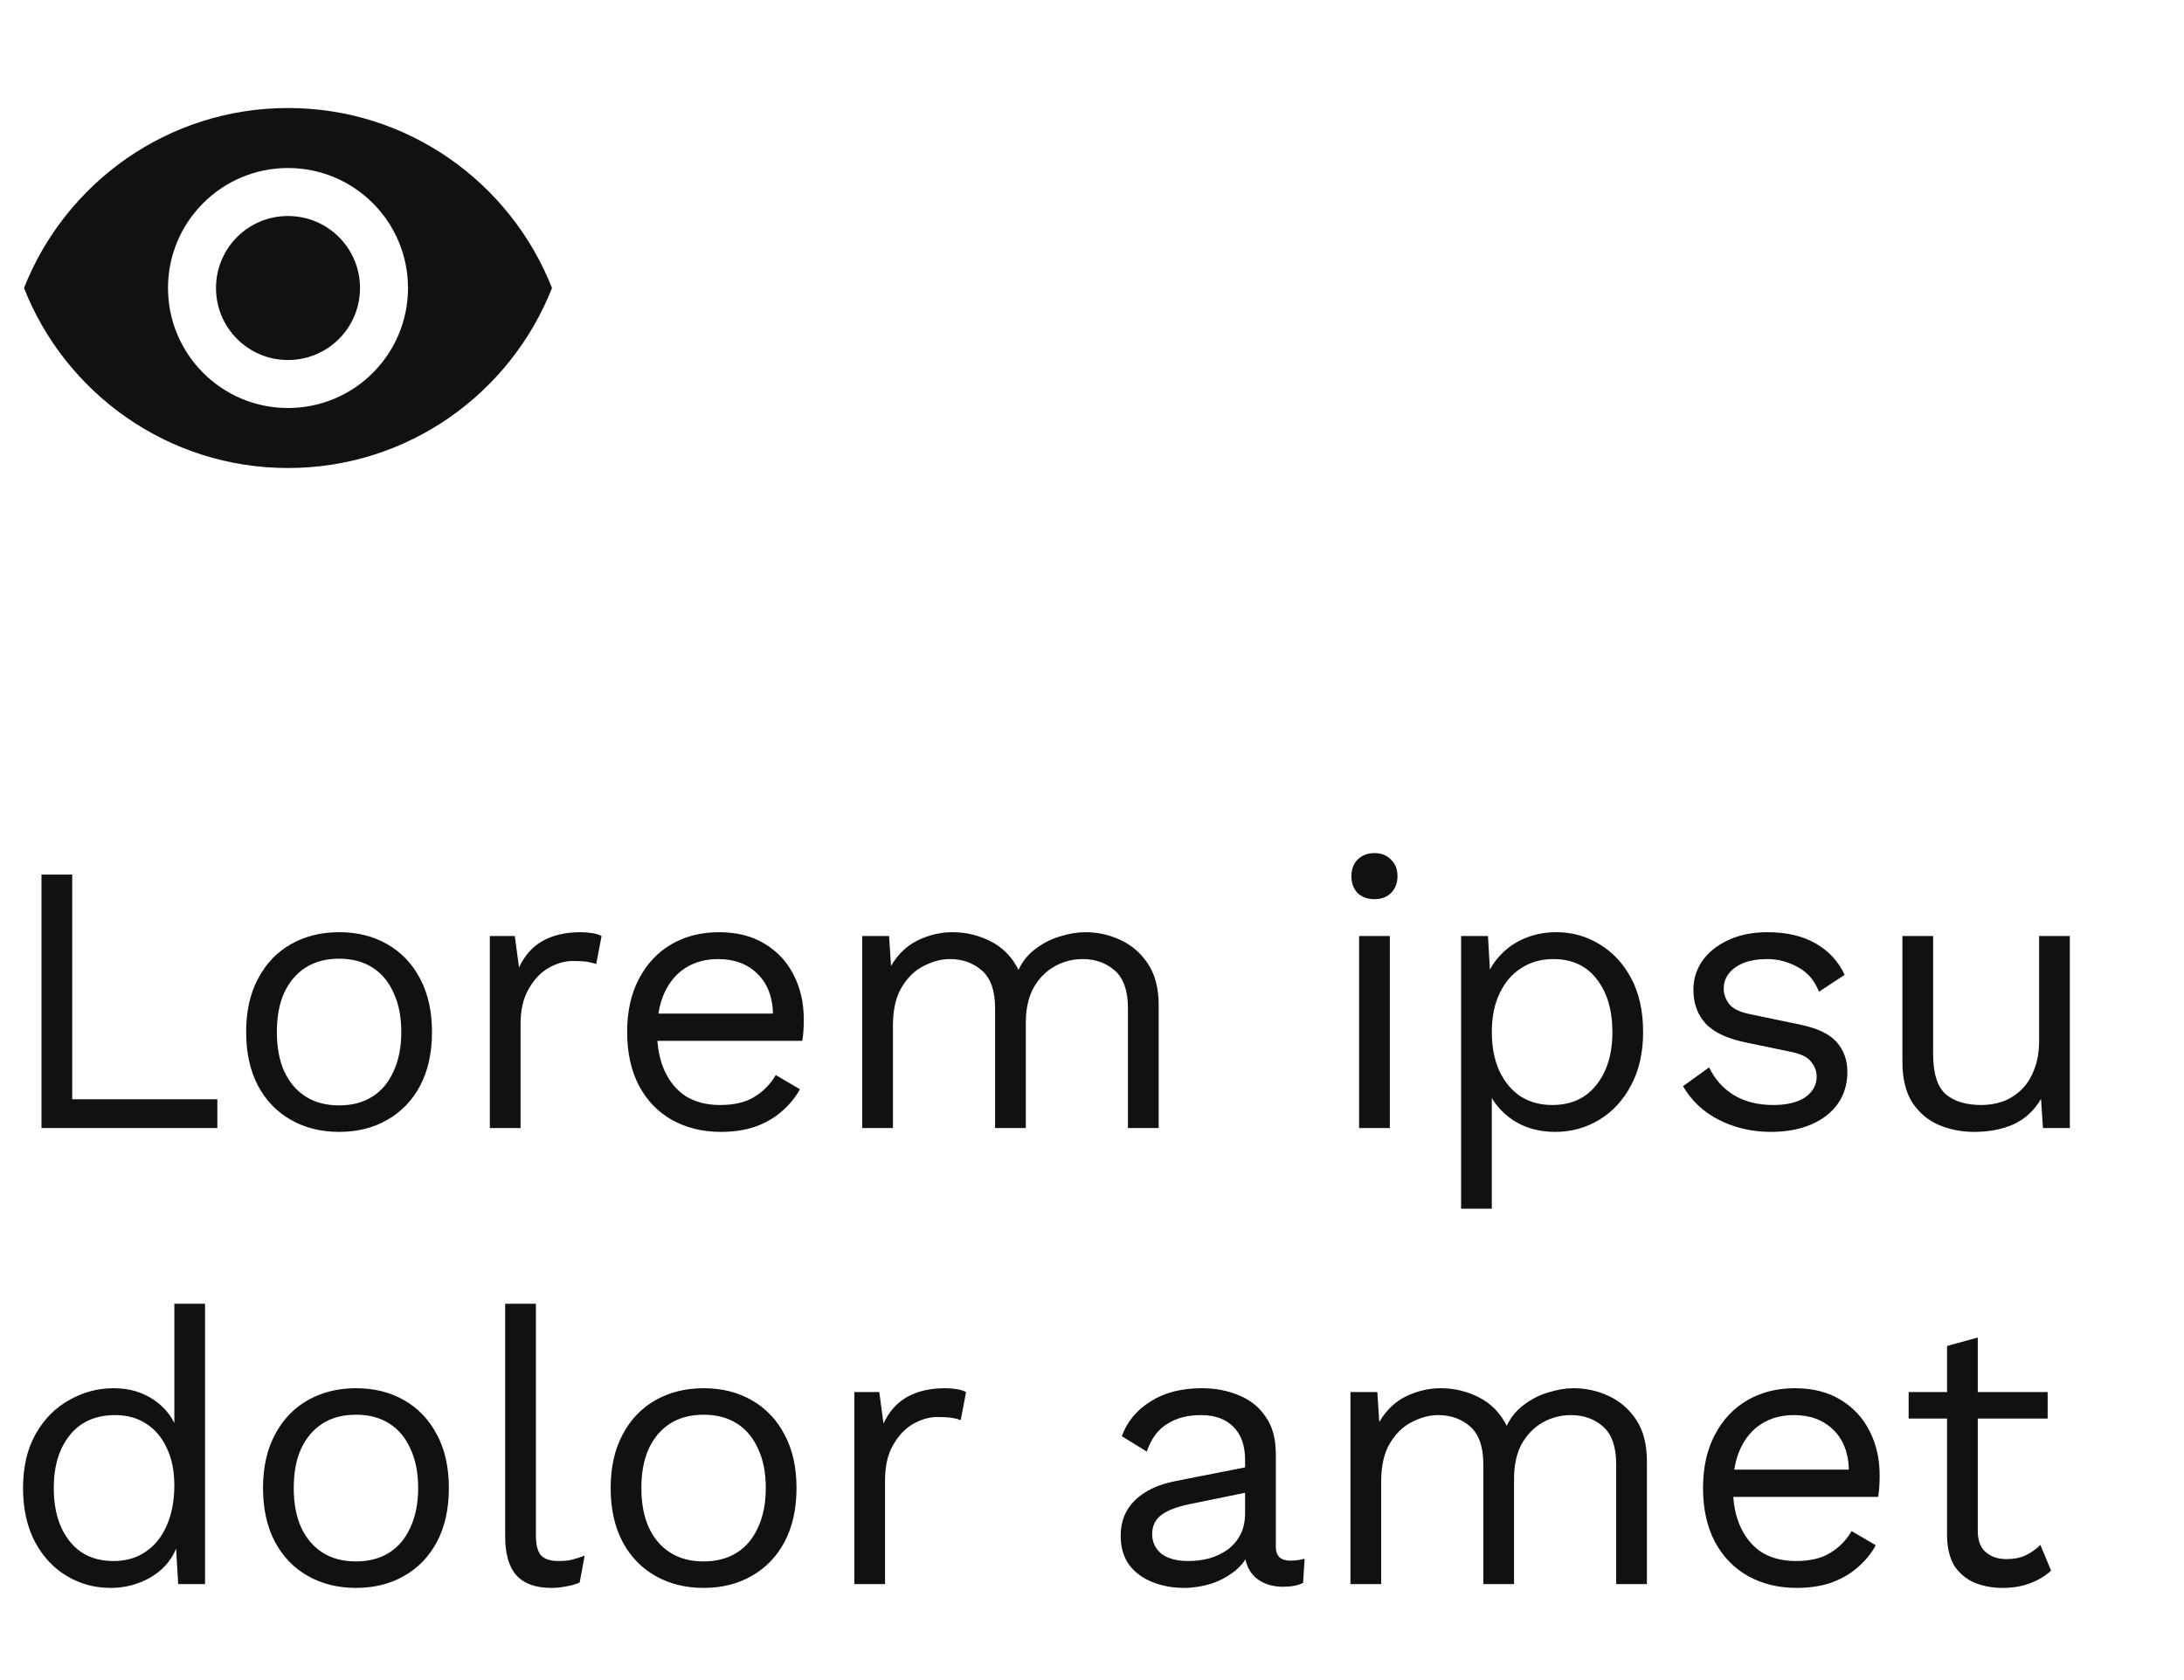 <svg width="91" height="70" viewBox="0 0 91 70" fill="none" xmlns="http://www.w3.org/2000/svg">
<g clip-path="url(#clip0_846_659)">
<path d="M12 4.5C7 4.5 2.73 7.61 1 12C2.73 16.39 7 19.5 12 19.5C17 19.5 21.27 16.39 23 12C21.27 7.61 17 4.5 12 4.5ZM12 17C9.24 17 7 14.76 7 12C7 9.24 9.24 7 12 7C14.76 7 17 9.24 17 12C17 14.76 14.76 17 12 17ZM12 9C10.34 9 9 10.34 9 12C9 13.66 10.34 15 12 15C13.66 15 15 13.66 15 12C15 10.34 13.66 9 12 9Z" fill="#111111"/>
</g>
<path d="M3.008 45.8H9.056V47H1.728V36.44H3.008V45.8ZM14.128 38.84C14.886 38.84 15.552 39.005 16.128 39.336C16.715 39.667 17.174 40.147 17.504 40.776C17.835 41.395 18 42.136 18 43C18 43.864 17.835 44.611 17.504 45.24C17.174 45.859 16.715 46.333 16.128 46.664C15.552 46.995 14.886 47.16 14.128 47.16C13.382 47.16 12.715 46.995 12.128 46.664C11.541 46.333 11.083 45.859 10.752 45.24C10.421 44.611 10.256 43.864 10.256 43C10.256 42.136 10.421 41.395 10.752 40.776C11.083 40.147 11.541 39.667 12.128 39.336C12.715 39.005 13.382 38.84 14.128 38.84ZM14.128 39.944C13.584 39.944 13.12 40.067 12.736 40.312C12.352 40.557 12.053 40.909 11.84 41.368C11.637 41.816 11.536 42.36 11.536 43C11.536 43.629 11.637 44.173 11.84 44.632C12.053 45.091 12.352 45.443 12.736 45.688C13.12 45.933 13.584 46.056 14.128 46.056C14.672 46.056 15.136 45.933 15.52 45.688C15.904 45.443 16.198 45.091 16.4 44.632C16.613 44.173 16.72 43.629 16.72 43C16.72 42.36 16.613 41.816 16.4 41.368C16.198 40.909 15.904 40.557 15.52 40.312C15.136 40.067 14.672 39.944 14.128 39.944ZM20.41 47V39H21.45L21.626 40.312C21.85 39.821 22.175 39.453 22.602 39.208C23.039 38.963 23.567 38.84 24.186 38.84C24.325 38.84 24.474 38.851 24.634 38.872C24.805 38.893 24.948 38.936 25.066 39L24.842 40.168C24.724 40.125 24.596 40.093 24.458 40.072C24.319 40.051 24.122 40.04 23.866 40.04C23.535 40.04 23.199 40.136 22.858 40.328C22.527 40.52 22.25 40.813 22.026 41.208C21.802 41.592 21.69 42.083 21.69 42.68V47H20.41ZM30.035 47.16C29.278 47.16 28.601 46.995 28.003 46.664C27.416 46.333 26.958 45.859 26.627 45.24C26.297 44.611 26.131 43.864 26.131 43C26.131 42.136 26.297 41.395 26.627 40.776C26.958 40.147 27.411 39.667 27.987 39.336C28.563 39.005 29.219 38.84 29.955 38.84C30.702 38.84 31.337 39 31.859 39.32C32.392 39.64 32.798 40.077 33.075 40.632C33.352 41.176 33.491 41.789 33.491 42.472C33.491 42.653 33.486 42.819 33.475 42.968C33.465 43.117 33.449 43.251 33.427 43.368H26.963V42.232H32.867L32.211 42.36C32.211 41.592 31.998 41 31.571 40.584C31.155 40.168 30.606 39.96 29.923 39.96C29.401 39.96 28.947 40.083 28.563 40.328C28.19 40.563 27.896 40.909 27.683 41.368C27.48 41.816 27.379 42.36 27.379 43C27.379 43.629 27.486 44.173 27.699 44.632C27.913 45.091 28.211 45.443 28.595 45.688C28.99 45.923 29.459 46.04 30.003 46.04C30.59 46.04 31.064 45.928 31.427 45.704C31.8 45.48 32.099 45.176 32.323 44.792L33.331 45.384C33.129 45.747 32.867 46.061 32.547 46.328C32.238 46.595 31.87 46.803 31.443 46.952C31.027 47.091 30.558 47.16 30.035 47.16ZM35.925 47V39H37.045L37.126 40.248C37.413 39.757 37.787 39.4 38.245 39.176C38.715 38.952 39.195 38.84 39.685 38.84C40.251 38.84 40.784 38.968 41.285 39.224C41.787 39.48 42.171 39.875 42.438 40.408C42.608 40.045 42.848 39.752 43.157 39.528C43.467 39.293 43.803 39.123 44.166 39.016C44.539 38.899 44.891 38.84 45.221 38.84C45.733 38.84 46.219 38.947 46.678 39.16C47.147 39.373 47.531 39.704 47.83 40.152C48.128 40.6 48.278 41.176 48.278 41.88V47H46.998V42.008C46.998 41.283 46.816 40.76 46.453 40.44C46.091 40.12 45.643 39.96 45.109 39.96C44.694 39.96 44.304 40.061 43.941 40.264C43.579 40.467 43.285 40.765 43.062 41.16C42.848 41.555 42.742 42.04 42.742 42.616V47H41.462V42.008C41.462 41.283 41.28 40.76 40.917 40.44C40.555 40.12 40.107 39.96 39.574 39.96C39.221 39.96 38.859 40.056 38.486 40.248C38.123 40.429 37.819 40.723 37.574 41.128C37.328 41.533 37.206 42.067 37.206 42.728V47H35.925ZM57.269 37.464C56.981 37.464 56.746 37.379 56.565 37.208C56.394 37.027 56.309 36.792 56.309 36.504C56.309 36.216 56.394 35.987 56.565 35.816C56.746 35.635 56.981 35.544 57.269 35.544C57.557 35.544 57.786 35.635 57.957 35.816C58.138 35.987 58.229 36.216 58.229 36.504C58.229 36.792 58.138 37.027 57.957 37.208C57.786 37.379 57.557 37.464 57.269 37.464ZM57.909 39V47H56.629V39H57.909ZM60.879 50.36V39H61.999L62.111 40.952L61.935 40.728C62.073 40.355 62.281 40.029 62.559 39.752C62.836 39.464 63.172 39.24 63.567 39.08C63.961 38.92 64.388 38.84 64.847 38.84C65.497 38.84 66.095 39.005 66.639 39.336C67.193 39.667 67.636 40.141 67.967 40.76C68.297 41.379 68.463 42.125 68.463 43C68.463 43.864 68.292 44.611 67.951 45.24C67.62 45.859 67.177 46.333 66.623 46.664C66.068 46.995 65.46 47.16 64.799 47.16C64.137 47.16 63.556 47 63.055 46.68C62.564 46.349 62.212 45.933 61.999 45.432L62.159 45.192V50.36H60.879ZM64.671 46.04C65.46 46.04 66.073 45.763 66.511 45.208C66.959 44.653 67.183 43.917 67.183 43C67.183 42.083 66.964 41.347 66.527 40.792C66.1 40.237 65.497 39.96 64.719 39.96C64.207 39.96 63.759 40.088 63.375 40.344C62.991 40.589 62.692 40.941 62.479 41.4C62.265 41.848 62.159 42.381 62.159 43C62.159 43.608 62.26 44.141 62.463 44.6C62.676 45.059 62.969 45.416 63.343 45.672C63.727 45.917 64.169 46.04 64.671 46.04ZM73.79 47.16C73.011 47.16 72.291 46.995 71.63 46.664C70.979 46.333 70.478 45.864 70.126 45.256L71.214 44.472C71.448 44.963 71.79 45.347 72.238 45.624C72.697 45.901 73.246 46.04 73.886 46.04C74.451 46.04 74.894 45.933 75.214 45.72C75.534 45.496 75.694 45.208 75.694 44.856C75.694 44.632 75.619 44.429 75.47 44.248C75.331 44.056 75.059 43.917 74.654 43.832L72.734 43.432C71.955 43.272 71.395 43.005 71.054 42.632C70.723 42.259 70.558 41.795 70.558 41.24C70.558 40.803 70.68 40.403 70.926 40.04C71.182 39.677 71.539 39.389 71.998 39.176C72.467 38.952 73.016 38.84 73.646 38.84C74.435 38.84 75.102 38.995 75.646 39.304C76.19 39.613 76.595 40.051 76.862 40.616L75.79 41.32C75.609 40.851 75.315 40.509 74.91 40.296C74.504 40.072 74.083 39.96 73.646 39.96C73.262 39.96 72.931 40.013 72.654 40.12C72.387 40.227 72.179 40.376 72.03 40.568C71.891 40.749 71.822 40.957 71.822 41.192C71.822 41.427 71.902 41.645 72.062 41.848C72.222 42.04 72.52 42.179 72.958 42.264L74.958 42.68C75.704 42.829 76.227 43.075 76.526 43.416C76.825 43.757 76.974 44.173 76.974 44.664C76.974 45.165 76.841 45.608 76.574 45.992C76.307 46.365 75.934 46.653 75.454 46.856C74.974 47.059 74.419 47.16 73.79 47.16ZM82.243 47.16C81.731 47.16 81.246 47.064 80.787 46.872C80.339 46.68 79.971 46.371 79.683 45.944C79.406 45.507 79.267 44.941 79.267 44.248V39H80.547V43.912C80.547 44.723 80.723 45.283 81.075 45.592C81.427 45.891 81.923 46.04 82.563 46.04C82.862 46.04 83.155 45.992 83.443 45.896C83.731 45.789 83.987 45.629 84.211 45.416C84.446 45.192 84.627 44.909 84.755 44.568C84.894 44.227 84.963 43.821 84.963 43.352V39H86.243V47H85.123L85.043 45.784C84.766 46.264 84.387 46.616 83.907 46.84C83.438 47.053 82.883 47.16 82.243 47.16ZM4.608 66.16C3.947 66.16 3.339 65.995 2.784 65.664C2.229 65.333 1.787 64.859 1.456 64.24C1.125 63.611 0.96 62.864 0.96 62C0.96 61.115 1.136 60.363 1.488 59.744C1.84 59.125 2.304 58.656 2.88 58.336C3.456 58.005 4.075 57.84 4.736 57.84C5.397 57.84 5.968 58.011 6.448 58.352C6.939 58.693 7.264 59.147 7.424 59.712L7.264 59.824V54.32H8.544V66H7.424L7.312 64.064L7.488 63.968C7.413 64.437 7.232 64.837 6.944 65.168C6.667 65.488 6.32 65.733 5.904 65.904C5.499 66.075 5.067 66.16 4.608 66.16ZM4.736 65.04C5.248 65.04 5.691 64.912 6.064 64.656C6.448 64.4 6.741 64.037 6.944 63.568C7.157 63.088 7.264 62.528 7.264 61.888C7.264 61.28 7.157 60.757 6.944 60.32C6.741 59.883 6.453 59.547 6.08 59.312C5.717 59.077 5.291 58.96 4.8 58.96C3.989 58.96 3.36 59.237 2.912 59.792C2.464 60.347 2.24 61.083 2.24 62C2.24 62.917 2.459 63.653 2.896 64.208C3.333 64.763 3.947 65.04 4.736 65.04ZM14.831 57.84C15.589 57.84 16.255 58.005 16.831 58.336C17.418 58.667 17.877 59.147 18.207 59.776C18.538 60.395 18.703 61.136 18.703 62C18.703 62.864 18.538 63.611 18.207 64.24C17.877 64.859 17.418 65.333 16.831 65.664C16.255 65.995 15.589 66.16 14.831 66.16C14.085 66.16 13.418 65.995 12.831 65.664C12.245 65.333 11.786 64.859 11.455 64.24C11.125 63.611 10.959 62.864 10.959 62C10.959 61.136 11.125 60.395 11.455 59.776C11.786 59.147 12.245 58.667 12.831 58.336C13.418 58.005 14.085 57.84 14.831 57.84ZM14.831 58.944C14.287 58.944 13.823 59.067 13.439 59.312C13.055 59.557 12.757 59.909 12.543 60.368C12.341 60.816 12.239 61.36 12.239 62C12.239 62.629 12.341 63.173 12.543 63.632C12.757 64.091 13.055 64.443 13.439 64.688C13.823 64.933 14.287 65.056 14.831 65.056C15.375 65.056 15.839 64.933 16.223 64.688C16.607 64.443 16.901 64.091 17.103 63.632C17.317 63.173 17.423 62.629 17.423 62C17.423 61.36 17.317 60.816 17.103 60.368C16.901 59.909 16.607 59.557 16.223 59.312C15.839 59.067 15.375 58.944 14.831 58.944ZM22.329 54.32V63.968C22.329 64.373 22.404 64.656 22.553 64.816C22.702 64.965 22.942 65.04 23.273 65.04C23.486 65.04 23.662 65.024 23.801 64.992C23.94 64.96 24.126 64.901 24.361 64.816L24.153 65.936C23.982 66.011 23.796 66.064 23.593 66.096C23.39 66.139 23.182 66.16 22.969 66.16C22.318 66.16 21.833 65.984 21.513 65.632C21.204 65.28 21.049 64.741 21.049 64.016V54.32H22.329ZM29.316 57.84C30.073 57.84 30.74 58.005 31.316 58.336C31.902 58.667 32.361 59.147 32.692 59.776C33.022 60.395 33.188 61.136 33.188 62C33.188 62.864 33.022 63.611 32.692 64.24C32.361 64.859 31.902 65.333 31.316 65.664C30.74 65.995 30.073 66.16 29.316 66.16C28.569 66.16 27.902 65.995 27.316 65.664C26.729 65.333 26.27 64.859 25.94 64.24C25.609 63.611 25.444 62.864 25.444 62C25.444 61.136 25.609 60.395 25.94 59.776C26.27 59.147 26.729 58.667 27.316 58.336C27.902 58.005 28.569 57.84 29.316 57.84ZM29.316 58.944C28.772 58.944 28.308 59.067 27.924 59.312C27.54 59.557 27.241 59.909 27.028 60.368C26.825 60.816 26.724 61.36 26.724 62C26.724 62.629 26.825 63.173 27.028 63.632C27.241 64.091 27.54 64.443 27.924 64.688C28.308 64.933 28.772 65.056 29.316 65.056C29.86 65.056 30.324 64.933 30.708 64.688C31.092 64.443 31.385 64.091 31.588 63.632C31.801 63.173 31.908 62.629 31.908 62C31.908 61.36 31.801 60.816 31.588 60.368C31.385 59.909 31.092 59.557 30.708 59.312C30.324 59.067 29.86 58.944 29.316 58.944ZM35.597 66V58H36.637L36.813 59.312C37.037 58.821 37.363 58.453 37.789 58.208C38.227 57.963 38.755 57.84 39.373 57.84C39.512 57.84 39.661 57.851 39.821 57.872C39.992 57.893 40.136 57.936 40.253 58L40.029 59.168C39.912 59.125 39.784 59.093 39.645 59.072C39.507 59.051 39.309 59.04 39.053 59.04C38.723 59.04 38.387 59.136 38.045 59.328C37.715 59.52 37.437 59.813 37.213 60.208C36.989 60.592 36.877 61.083 36.877 61.68V66H35.597ZM51.879 60.832C51.879 60.235 51.719 59.776 51.399 59.456C51.079 59.125 50.625 58.96 50.039 58.96C49.484 58.96 49.015 59.083 48.631 59.328C48.247 59.563 47.964 59.947 47.783 60.48L46.743 59.84C46.956 59.243 47.351 58.763 47.927 58.4C48.503 58.027 49.217 57.84 50.071 57.84C50.647 57.84 51.169 57.941 51.639 58.144C52.108 58.336 52.476 58.635 52.743 59.04C53.02 59.435 53.159 59.947 53.159 60.576V64.448C53.159 64.832 53.361 65.024 53.767 65.024C53.969 65.024 54.167 64.997 54.359 64.944L54.295 65.952C54.081 66.059 53.804 66.112 53.463 66.112C53.153 66.112 52.876 66.053 52.631 65.936C52.385 65.819 52.193 65.643 52.055 65.408C51.916 65.163 51.847 64.859 51.847 64.496V64.336L52.167 64.384C52.039 64.8 51.82 65.141 51.511 65.408C51.201 65.664 50.855 65.856 50.471 65.984C50.087 66.101 49.708 66.16 49.335 66.16C48.865 66.16 48.428 66.08 48.023 65.92C47.617 65.76 47.292 65.52 47.047 65.2C46.812 64.869 46.695 64.464 46.695 63.984C46.695 63.387 46.892 62.896 47.287 62.512C47.692 62.117 48.252 61.851 48.967 61.712L52.135 61.088V62.144L49.559 62.672C49.036 62.779 48.647 62.928 48.391 63.12C48.135 63.312 48.007 63.579 48.007 63.92C48.007 64.251 48.135 64.523 48.391 64.736C48.657 64.939 49.031 65.04 49.511 65.04C49.82 65.04 50.113 65.003 50.391 64.928C50.679 64.843 50.935 64.72 51.159 64.56C51.383 64.389 51.559 64.181 51.687 63.936C51.815 63.68 51.879 63.381 51.879 63.04V60.832ZM56.269 66V58H57.389L57.469 59.248C57.757 58.757 58.131 58.4 58.589 58.176C59.059 57.952 59.539 57.84 60.029 57.84C60.595 57.84 61.128 57.968 61.629 58.224C62.131 58.48 62.515 58.875 62.781 59.408C62.952 59.045 63.192 58.752 63.501 58.528C63.811 58.293 64.147 58.123 64.509 58.016C64.883 57.899 65.235 57.84 65.565 57.84C66.077 57.84 66.563 57.947 67.021 58.16C67.491 58.373 67.875 58.704 68.173 59.152C68.472 59.6 68.621 60.176 68.621 60.88V66H67.341V61.008C67.341 60.283 67.16 59.76 66.797 59.44C66.435 59.12 65.987 58.96 65.453 58.96C65.037 58.96 64.648 59.061 64.285 59.264C63.923 59.467 63.629 59.765 63.405 60.16C63.192 60.555 63.085 61.04 63.085 61.616V66H61.805V61.008C61.805 60.283 61.624 59.76 61.261 59.44C60.899 59.12 60.451 58.96 59.917 58.96C59.565 58.96 59.203 59.056 58.829 59.248C58.467 59.429 58.163 59.723 57.917 60.128C57.672 60.533 57.549 61.067 57.549 61.728V66H56.269ZM74.863 66.16C74.106 66.16 73.429 65.995 72.831 65.664C72.245 65.333 71.786 64.859 71.455 64.24C71.125 63.611 70.959 62.864 70.959 62C70.959 61.136 71.125 60.395 71.455 59.776C71.786 59.147 72.239 58.667 72.815 58.336C73.391 58.005 74.047 57.84 74.783 57.84C75.53 57.84 76.165 58 76.687 58.32C77.221 58.64 77.626 59.077 77.903 59.632C78.181 60.176 78.319 60.789 78.319 61.472C78.319 61.653 78.314 61.819 78.303 61.968C78.293 62.117 78.277 62.251 78.255 62.368H71.791V61.232H77.695L77.039 61.36C77.039 60.592 76.826 60 76.399 59.584C75.983 59.168 75.434 58.96 74.751 58.96C74.229 58.96 73.775 59.083 73.391 59.328C73.018 59.563 72.725 59.909 72.511 60.368C72.309 60.816 72.207 61.36 72.207 62C72.207 62.629 72.314 63.173 72.527 63.632C72.741 64.091 73.039 64.443 73.423 64.688C73.818 64.923 74.287 65.04 74.831 65.04C75.418 65.04 75.893 64.928 76.255 64.704C76.629 64.48 76.927 64.176 77.151 63.792L78.159 64.384C77.957 64.747 77.695 65.061 77.375 65.328C77.066 65.595 76.698 65.803 76.271 65.952C75.855 66.091 75.386 66.16 74.863 66.16ZM82.407 55.728V63.792C82.407 64.187 82.519 64.48 82.743 64.672C82.967 64.864 83.255 64.96 83.607 64.96C83.917 64.96 84.183 64.907 84.407 64.8C84.631 64.693 84.834 64.549 85.015 64.368L85.463 65.44C85.218 65.664 84.925 65.84 84.583 65.968C84.253 66.096 83.869 66.16 83.431 66.16C83.026 66.16 82.647 66.091 82.295 65.952C81.943 65.803 81.661 65.573 81.447 65.264C81.245 64.944 81.138 64.528 81.127 64.016V56.08L82.407 55.728ZM85.319 58V59.104H79.527V58H85.319Z" fill="#111111"/>
<defs>
<clipPath id="clip0_846_659">
<rect width="24" height="24" fill="white"/>
</clipPath>
</defs>
</svg>

